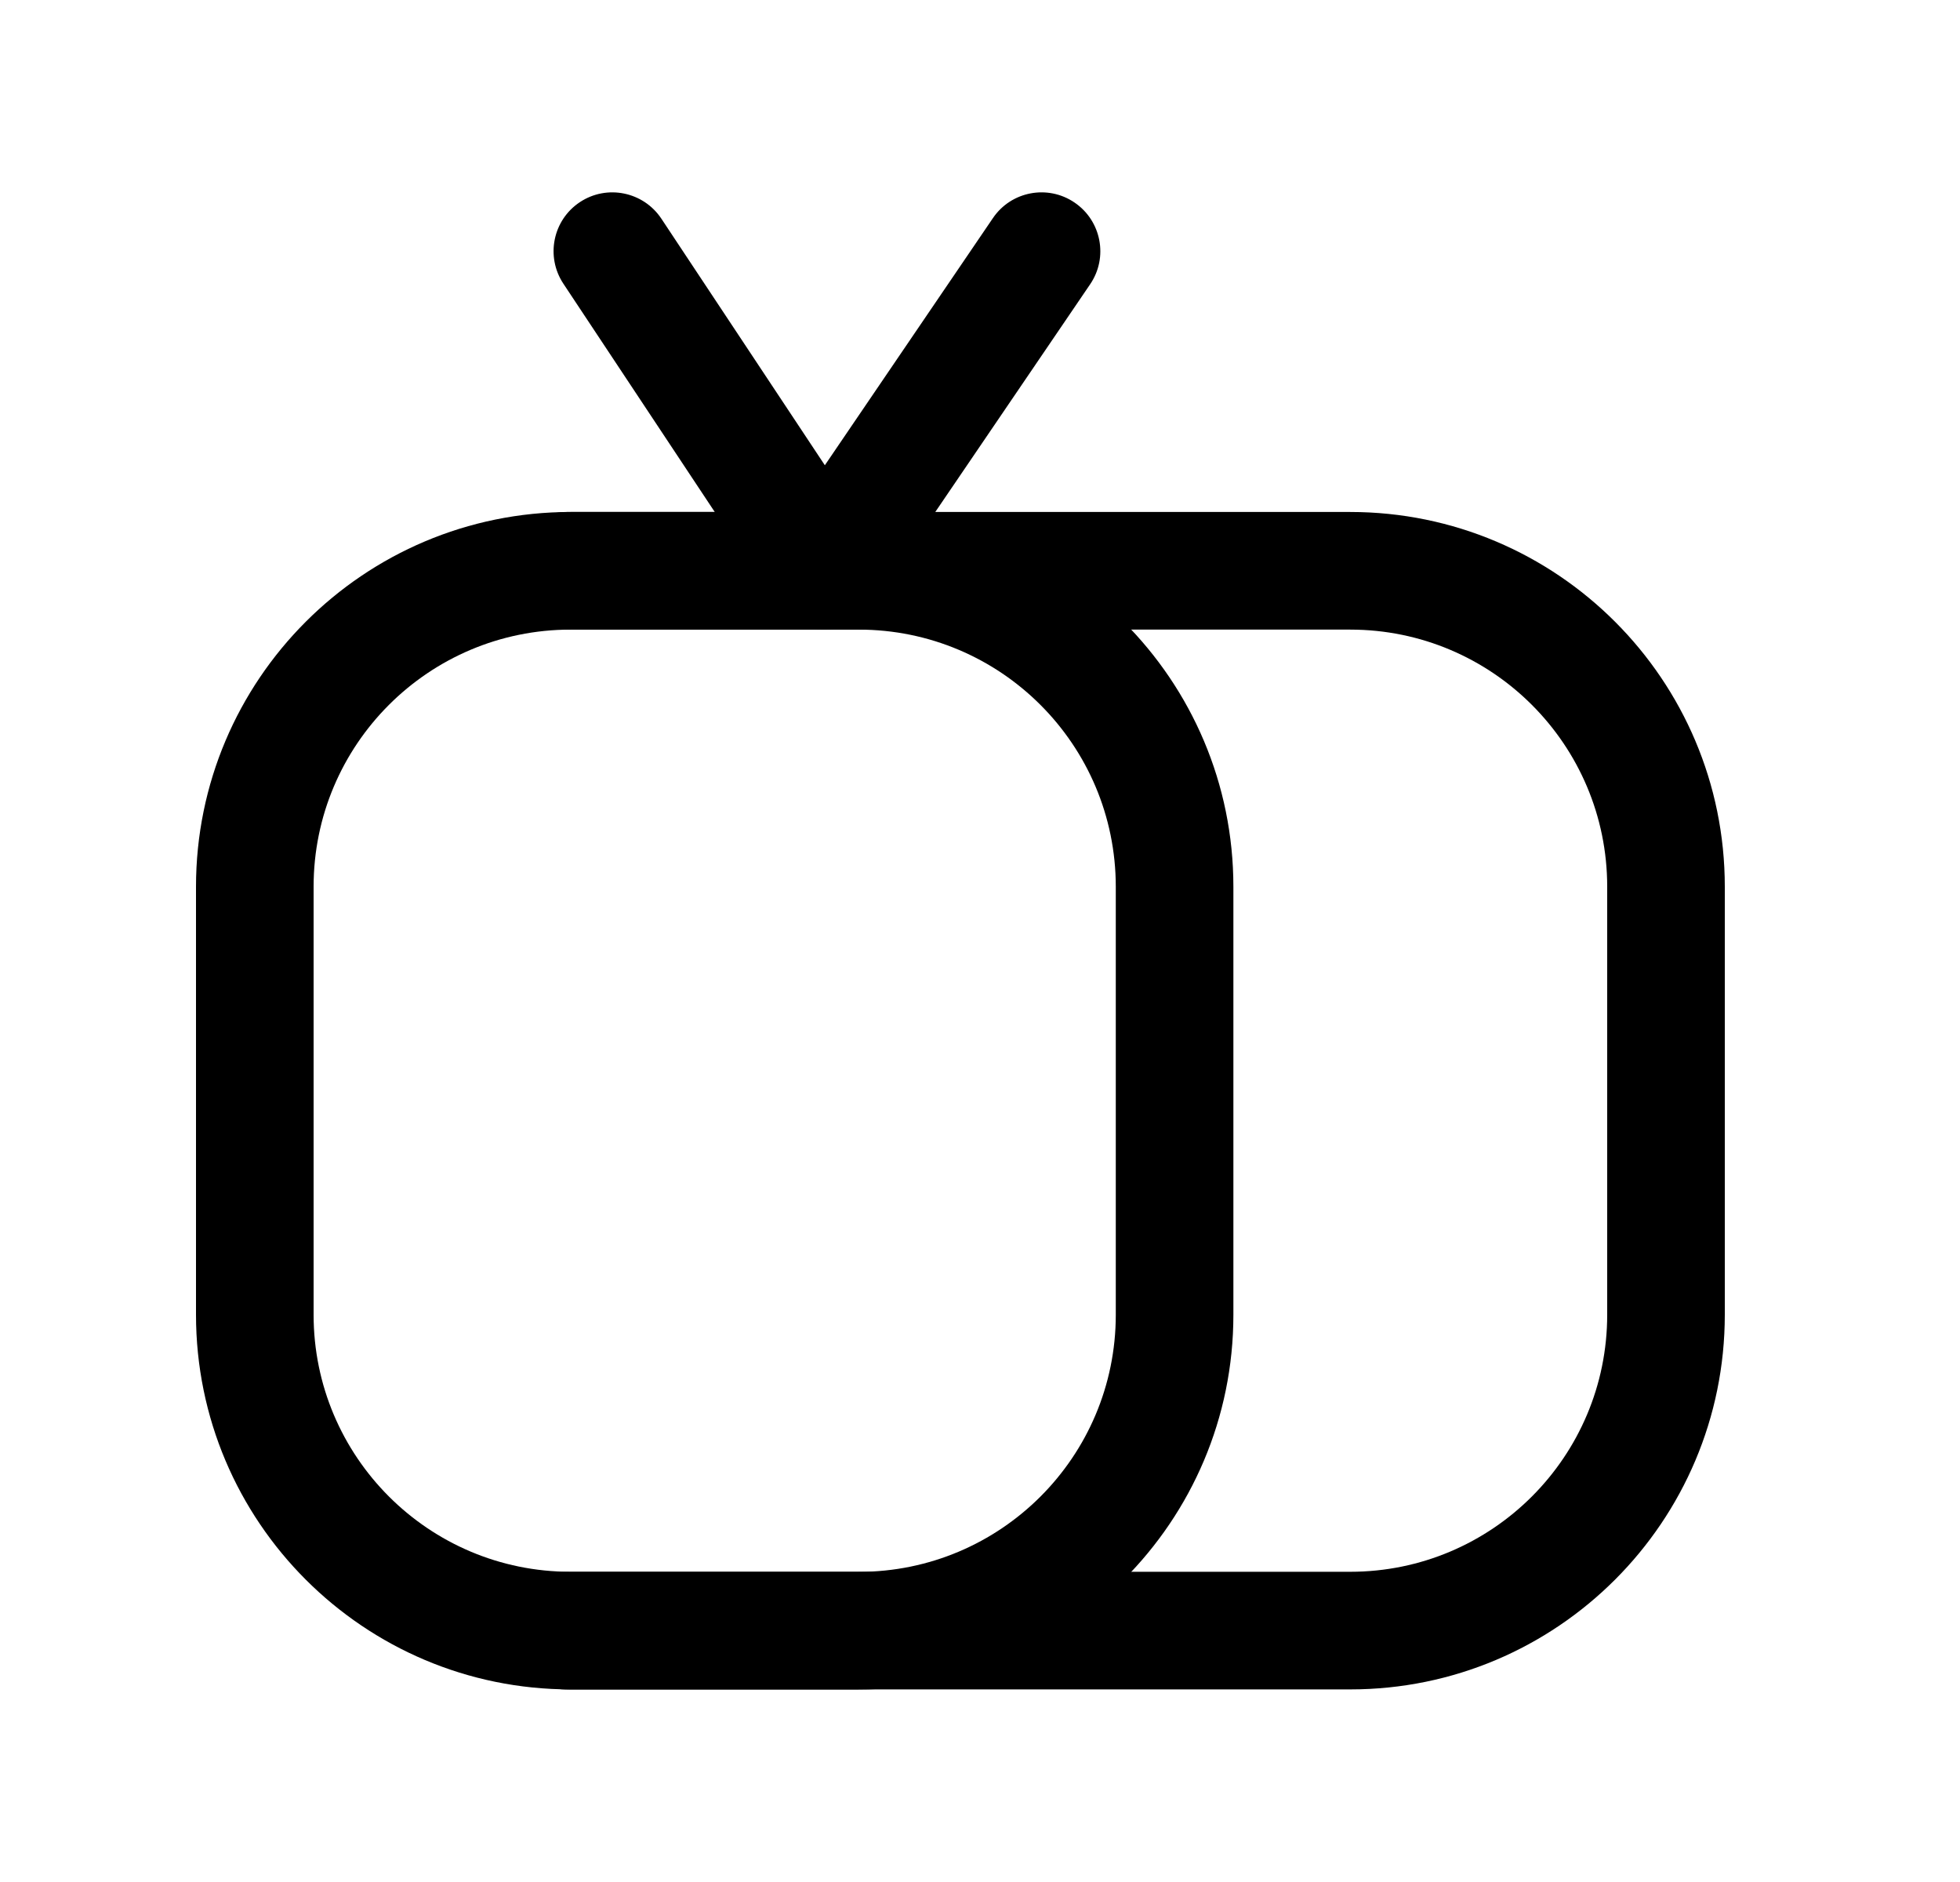 <svg width="25" height="24" viewBox="0 0 25 24" fill="none" xmlns="http://www.w3.org/2000/svg">
<path fill-rule="evenodd" clip-rule="evenodd" d="M2.5 11.308C2.5 8.669 4.64 6.529 7.279 6.529H17.222C19.86 6.529 22 8.669 22 11.308V16.765C22 19.404 19.86 21.544 17.222 21.544H7.279C4.64 21.544 2.5 19.404 2.5 16.765V11.308ZM7.279 8.029C5.468 8.029 4 9.497 4 11.308V16.765C4 18.576 5.468 20.044 7.279 20.044H17.222C19.032 20.044 20.5 18.576 20.5 16.765V11.308C20.5 9.497 19.032 8.029 17.222 8.029H7.279Z" fill="black"/>
<path fill-rule="evenodd" clip-rule="evenodd" d="M7.396 2.578C7.741 2.349 8.207 2.444 8.436 2.789L10.521 5.933L12.665 2.781C12.897 2.439 13.364 2.35 13.706 2.583C14.049 2.816 14.138 3.283 13.905 3.625L11.133 7.7C10.992 7.906 10.758 8.029 10.508 8.028C10.258 8.027 10.026 7.901 9.888 7.692L7.186 3.618C6.957 3.272 7.051 2.807 7.396 2.578Z" fill="black"/>
<path fill-rule="evenodd" clip-rule="evenodd" d="M6.478 7.279C6.478 6.865 6.813 6.529 7.228 6.529H10.952C13.592 6.529 15.732 8.669 15.732 11.309V16.766C15.732 19.405 13.592 21.545 10.952 21.545H7.228C6.813 21.545 6.478 21.209 6.478 20.795C6.478 20.381 6.813 20.045 7.228 20.045H10.952C12.764 20.045 14.232 18.577 14.232 16.766V11.309C14.232 9.497 12.764 8.029 10.952 8.029H7.228C6.813 8.029 6.478 7.694 6.478 7.279Z" fill="black"/>
</svg>